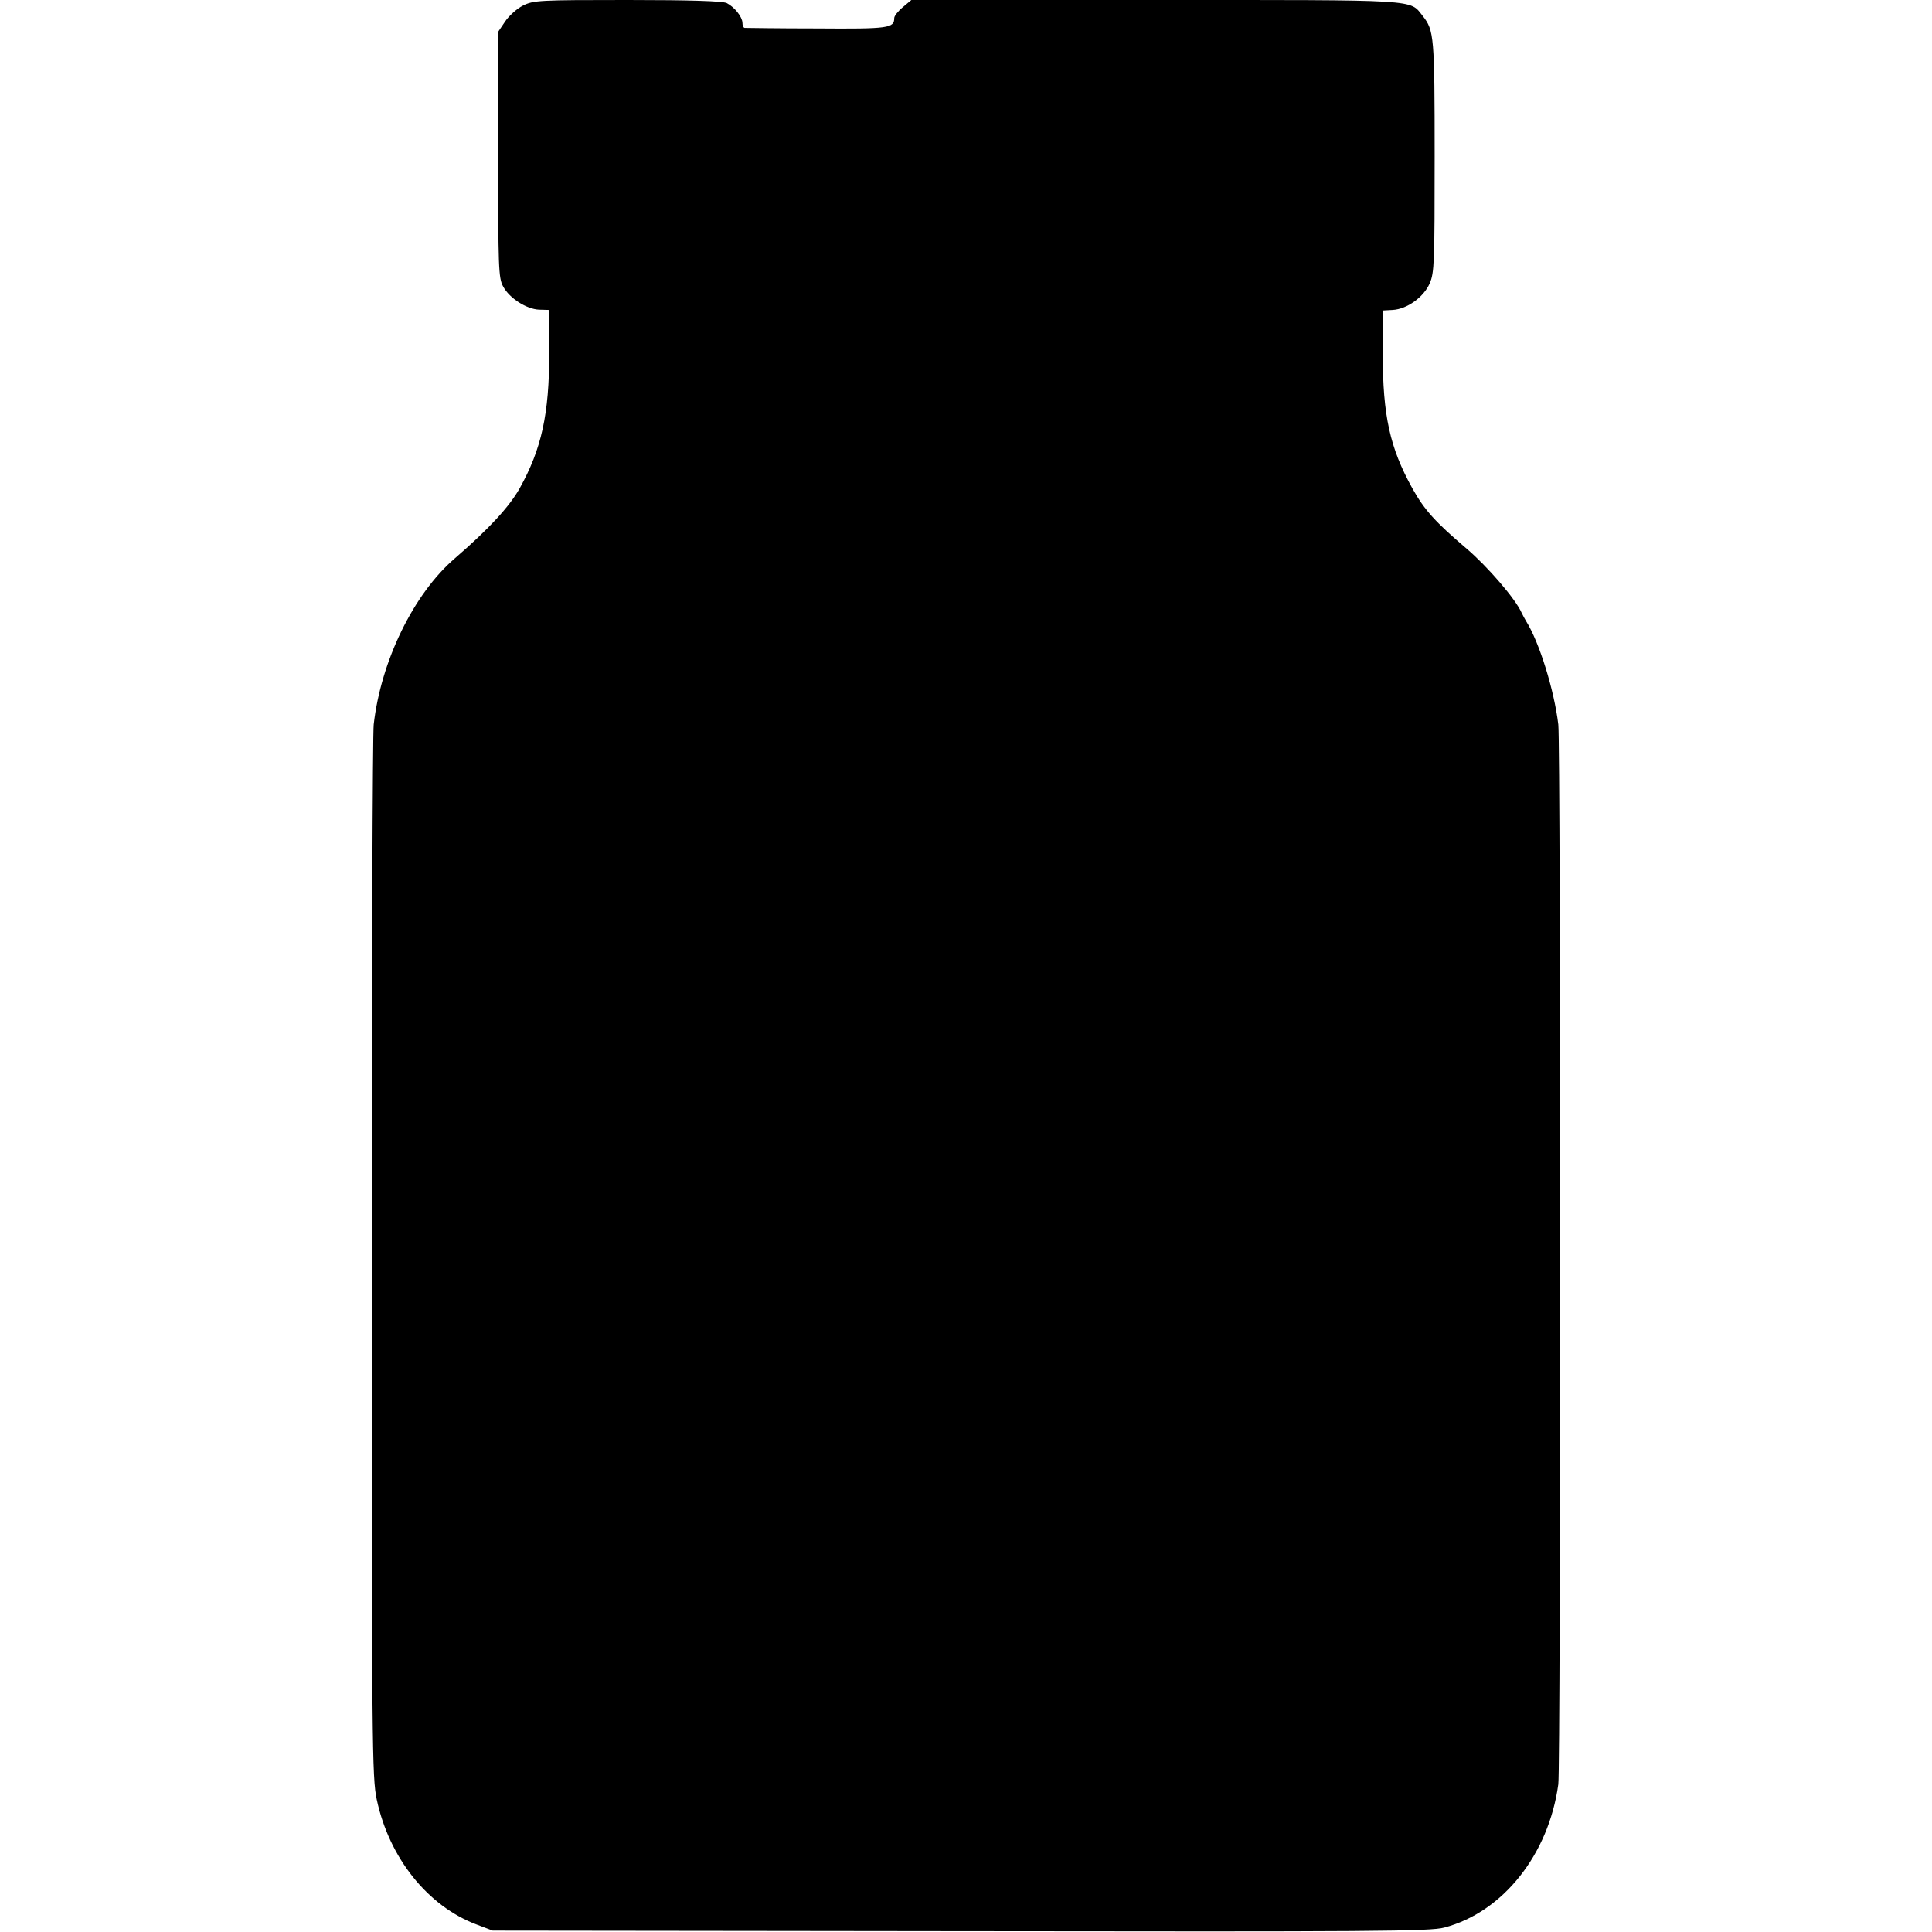 <?xml version="1.0" standalone="no"?>
<!DOCTYPE svg PUBLIC "-//W3C//DTD SVG 20010904//EN"
 "http://www.w3.org/TR/2001/REC-SVG-20010904/DTD/svg10.dtd">
<svg version="1.0" xmlns="http://www.w3.org/2000/svg"
 width="700pt" height="700pt" viewBox="0 0 700 700"
 preserveAspectRatio="xMidYMid meet">
<g transform="translate(0,700) scale(0.1,-0.1)"
fill="#000000" stroke="none">
<path d="M1895 6980 c-22 -11 -51 -37 -65 -58 l-25 -37 0 -445 c0 -408 1 -448
18 -478 23 -43 85 -82 130 -84 l37 -1 0 -156 c0 -222 -28 -348 -107 -490 -37
-66 -111 -147 -235 -254 -150 -129 -268 -373 -294 -602 -4 -33 -7 -904 -7
-1935 0 -1767 1 -1880 18 -1960 45 -211 184 -386 362 -453 l58 -22 1695 -2
c1494 -2 1702 -1 1753 13 212 56 378 264 413 519 9 66 9 3762 0 3840 -15 125
-69 299 -117 375 -5 8 -12 22 -16 30 -22 50 -123 167 -199 232 -113 96 -153
140 -197 219 -81 146 -107 263 -107 487 l0 157 36 2 c52 3 112 46 134 96 17
39 18 76 18 461 0 435 -2 456 -43 508 -49 61 1 58 -968 58 l-885 0 -31 -26
c-17 -14 -31 -32 -31 -39 0 -37 -19 -40 -281 -38 -140 0 -257 2 -261 2 -5 1
-8 9 -8 19 -1 21 -28 56 -57 71 -15 7 -130 11 -360 11 -318 0 -340 -1 -378
-20z"/>
</g>
</svg>
